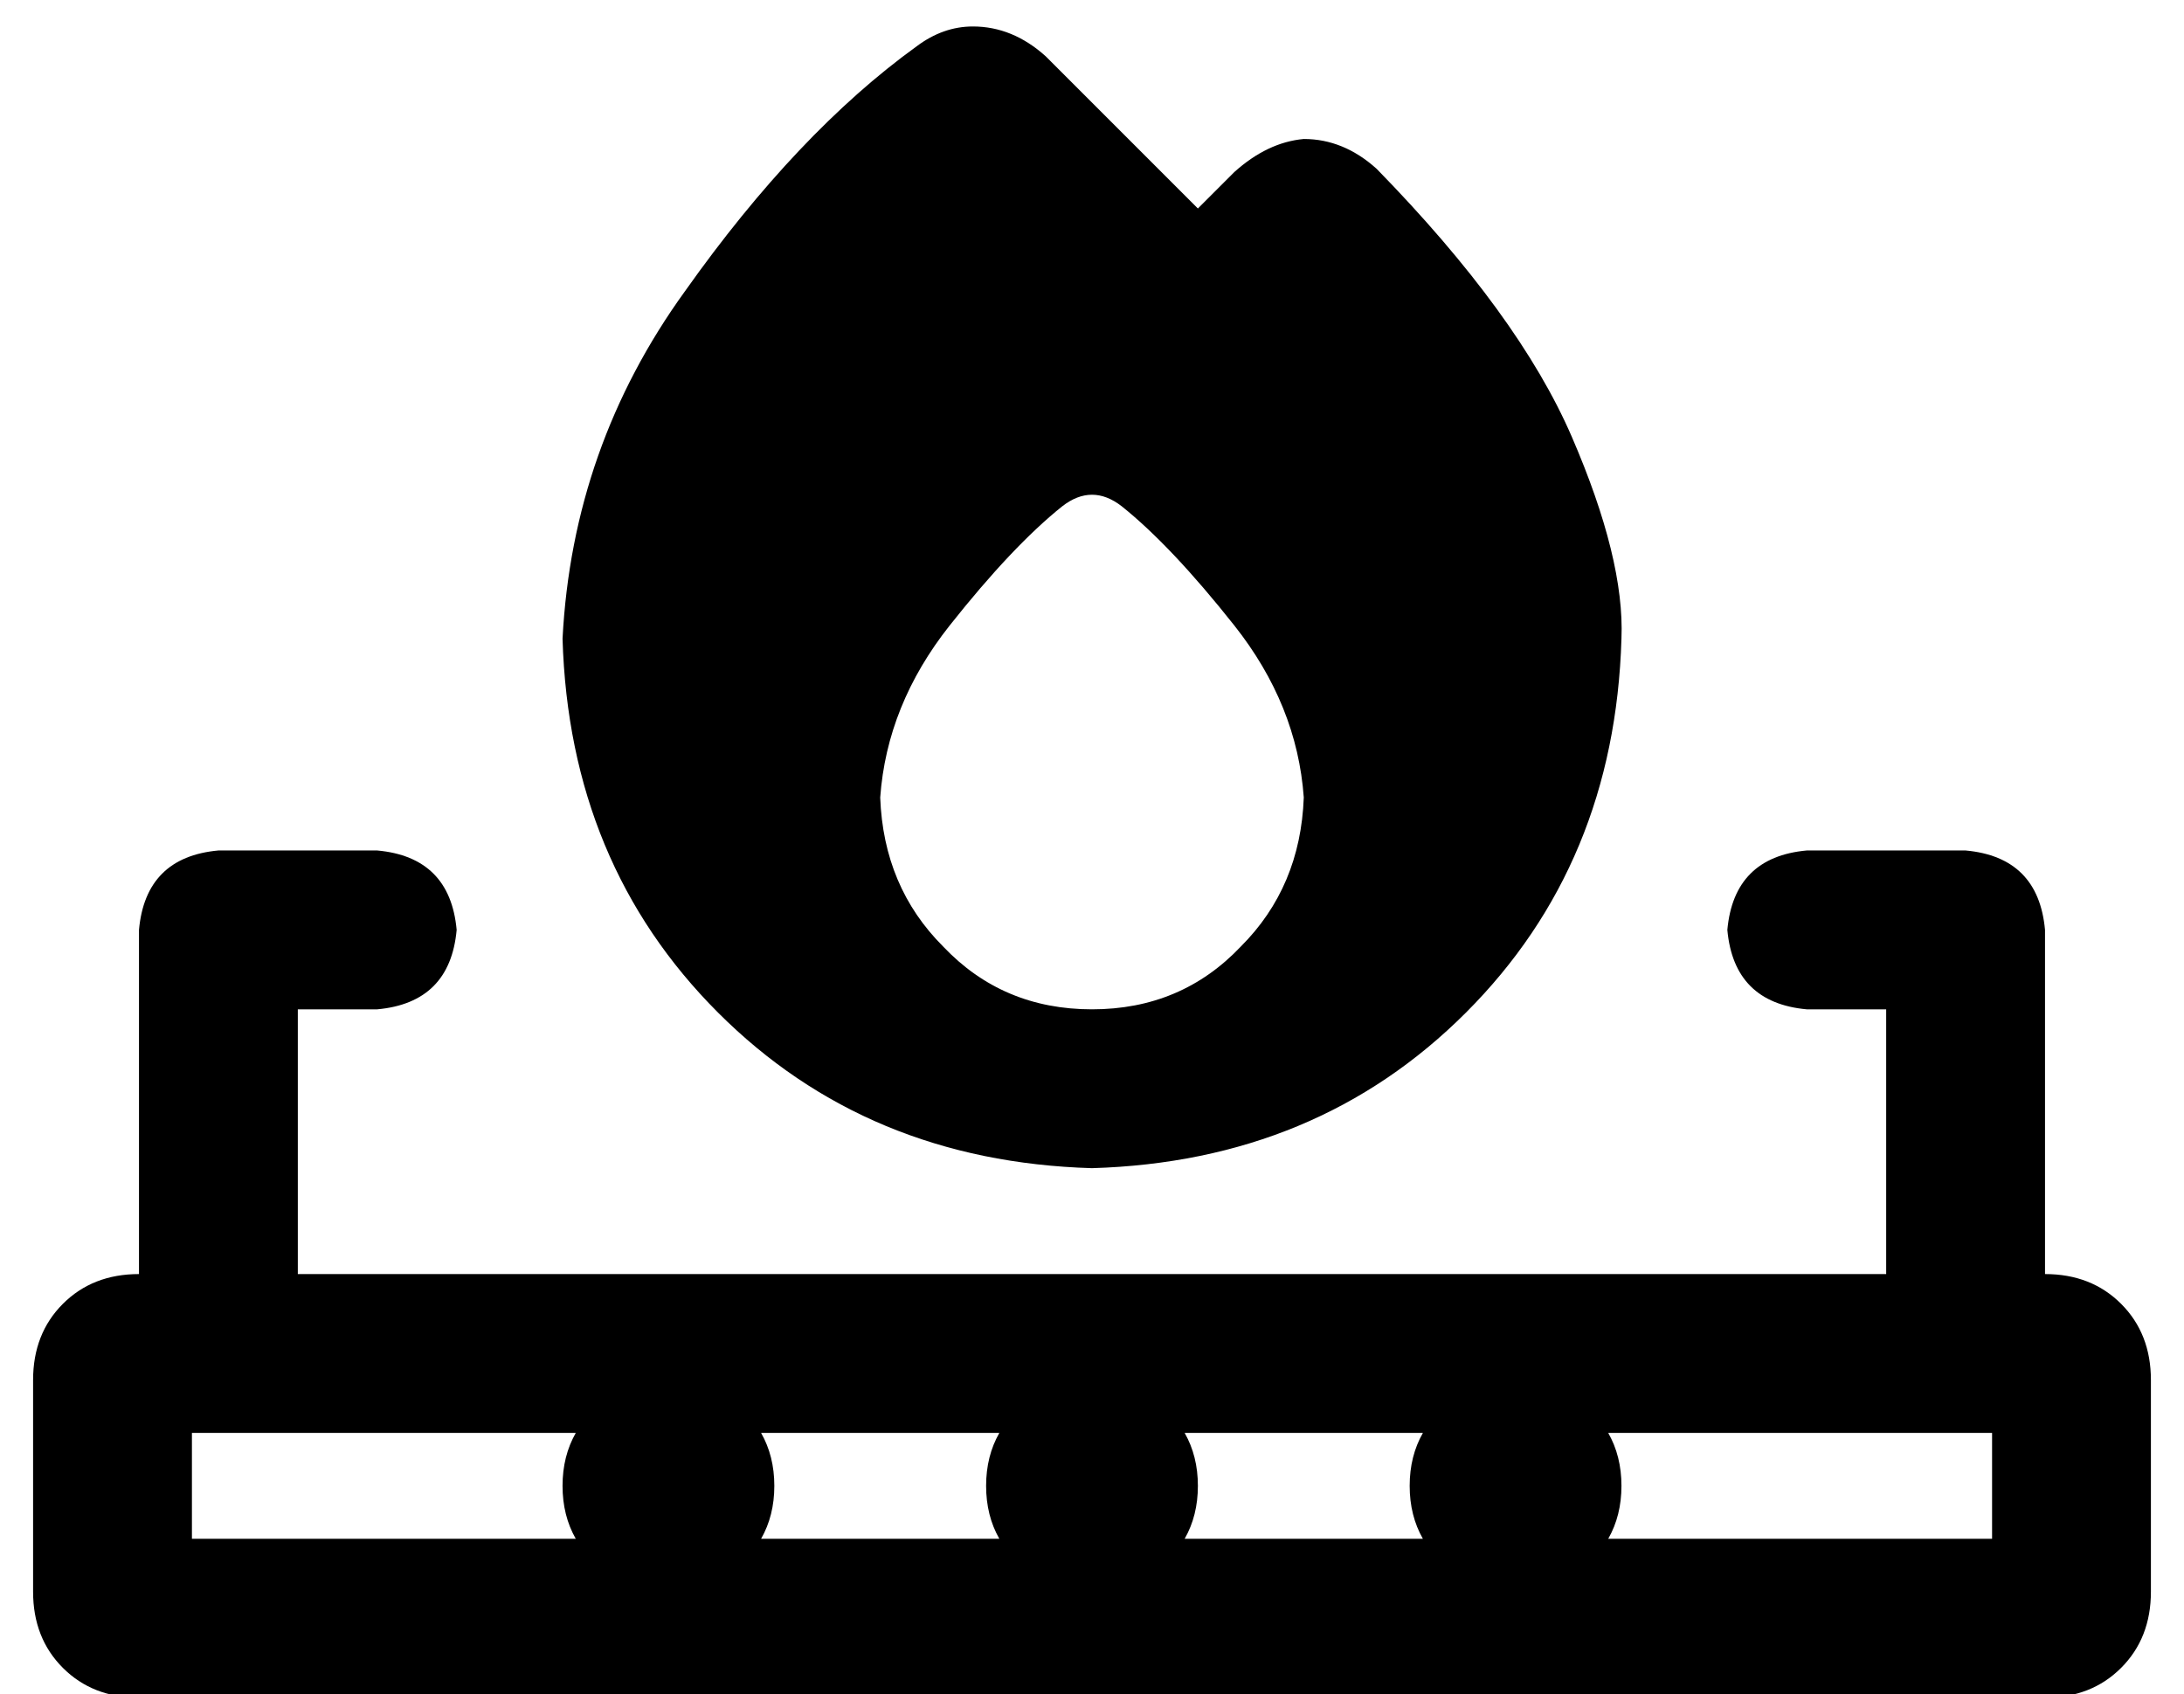 <?xml version="1.0" standalone="no"?>
<!DOCTYPE svg PUBLIC "-//W3C//DTD SVG 1.1//EN" "http://www.w3.org/Graphics/SVG/1.1/DTD/svg11.dtd" >
<svg xmlns="http://www.w3.org/2000/svg" xmlns:xlink="http://www.w3.org/1999/xlink" version="1.1" viewBox="-10 -40 660 512">
   <path fill="currentColor"
d="M320 313q-68 -2 -113 -47v0v0q-45 -45 -47 -113q3 -58 37 -105q34 -48 70 -74q8 -6 17 -6q12 0 22 9l46 46v0l11 -11v0q10 -9 21 -10q12 0 22 9q43 44 59 81t15 61q-2 68 -47 113t-113 47v0zM384 201q-2 -28 -21 -52v0v0q-19 -24 -34 -36q-9 -7 -18 0q-15 12 -34 36
t-21 52q1 27 19 45q18 19 45 19t45 -19q18 -18 19 -45v0zM32 241q2 -22 24 -24h48v0q22 2 24 24q-2 22 -24 24h-24v0v80v0h480v0v-80v0h-24v0q-22 -2 -24 -24q2 -22 24 -24h48v0q22 2 24 24v104v0q14 0 23 9t9 23v64v0q0 14 -9 23t-23 9h-576v0q-14 0 -23 -9t-9 -23v-64v0
q0 -14 9 -23t23 -9v-104v0zM48 425h116h-116h116q-4 -7 -4 -16t4 -16h-116v0v32v0zM224 409q0 9 -4 16h72v0q-4 -7 -4 -16t4 -16h-72v0q4 7 4 16v0zM352 409q0 9 -4 16h72v0q-4 -7 -4 -16t4 -16h-72v0q4 7 4 16v0zM592 425v-32v32v-32h-116v0q4 7 4 16t-4 16h116v0z" />
</svg>
